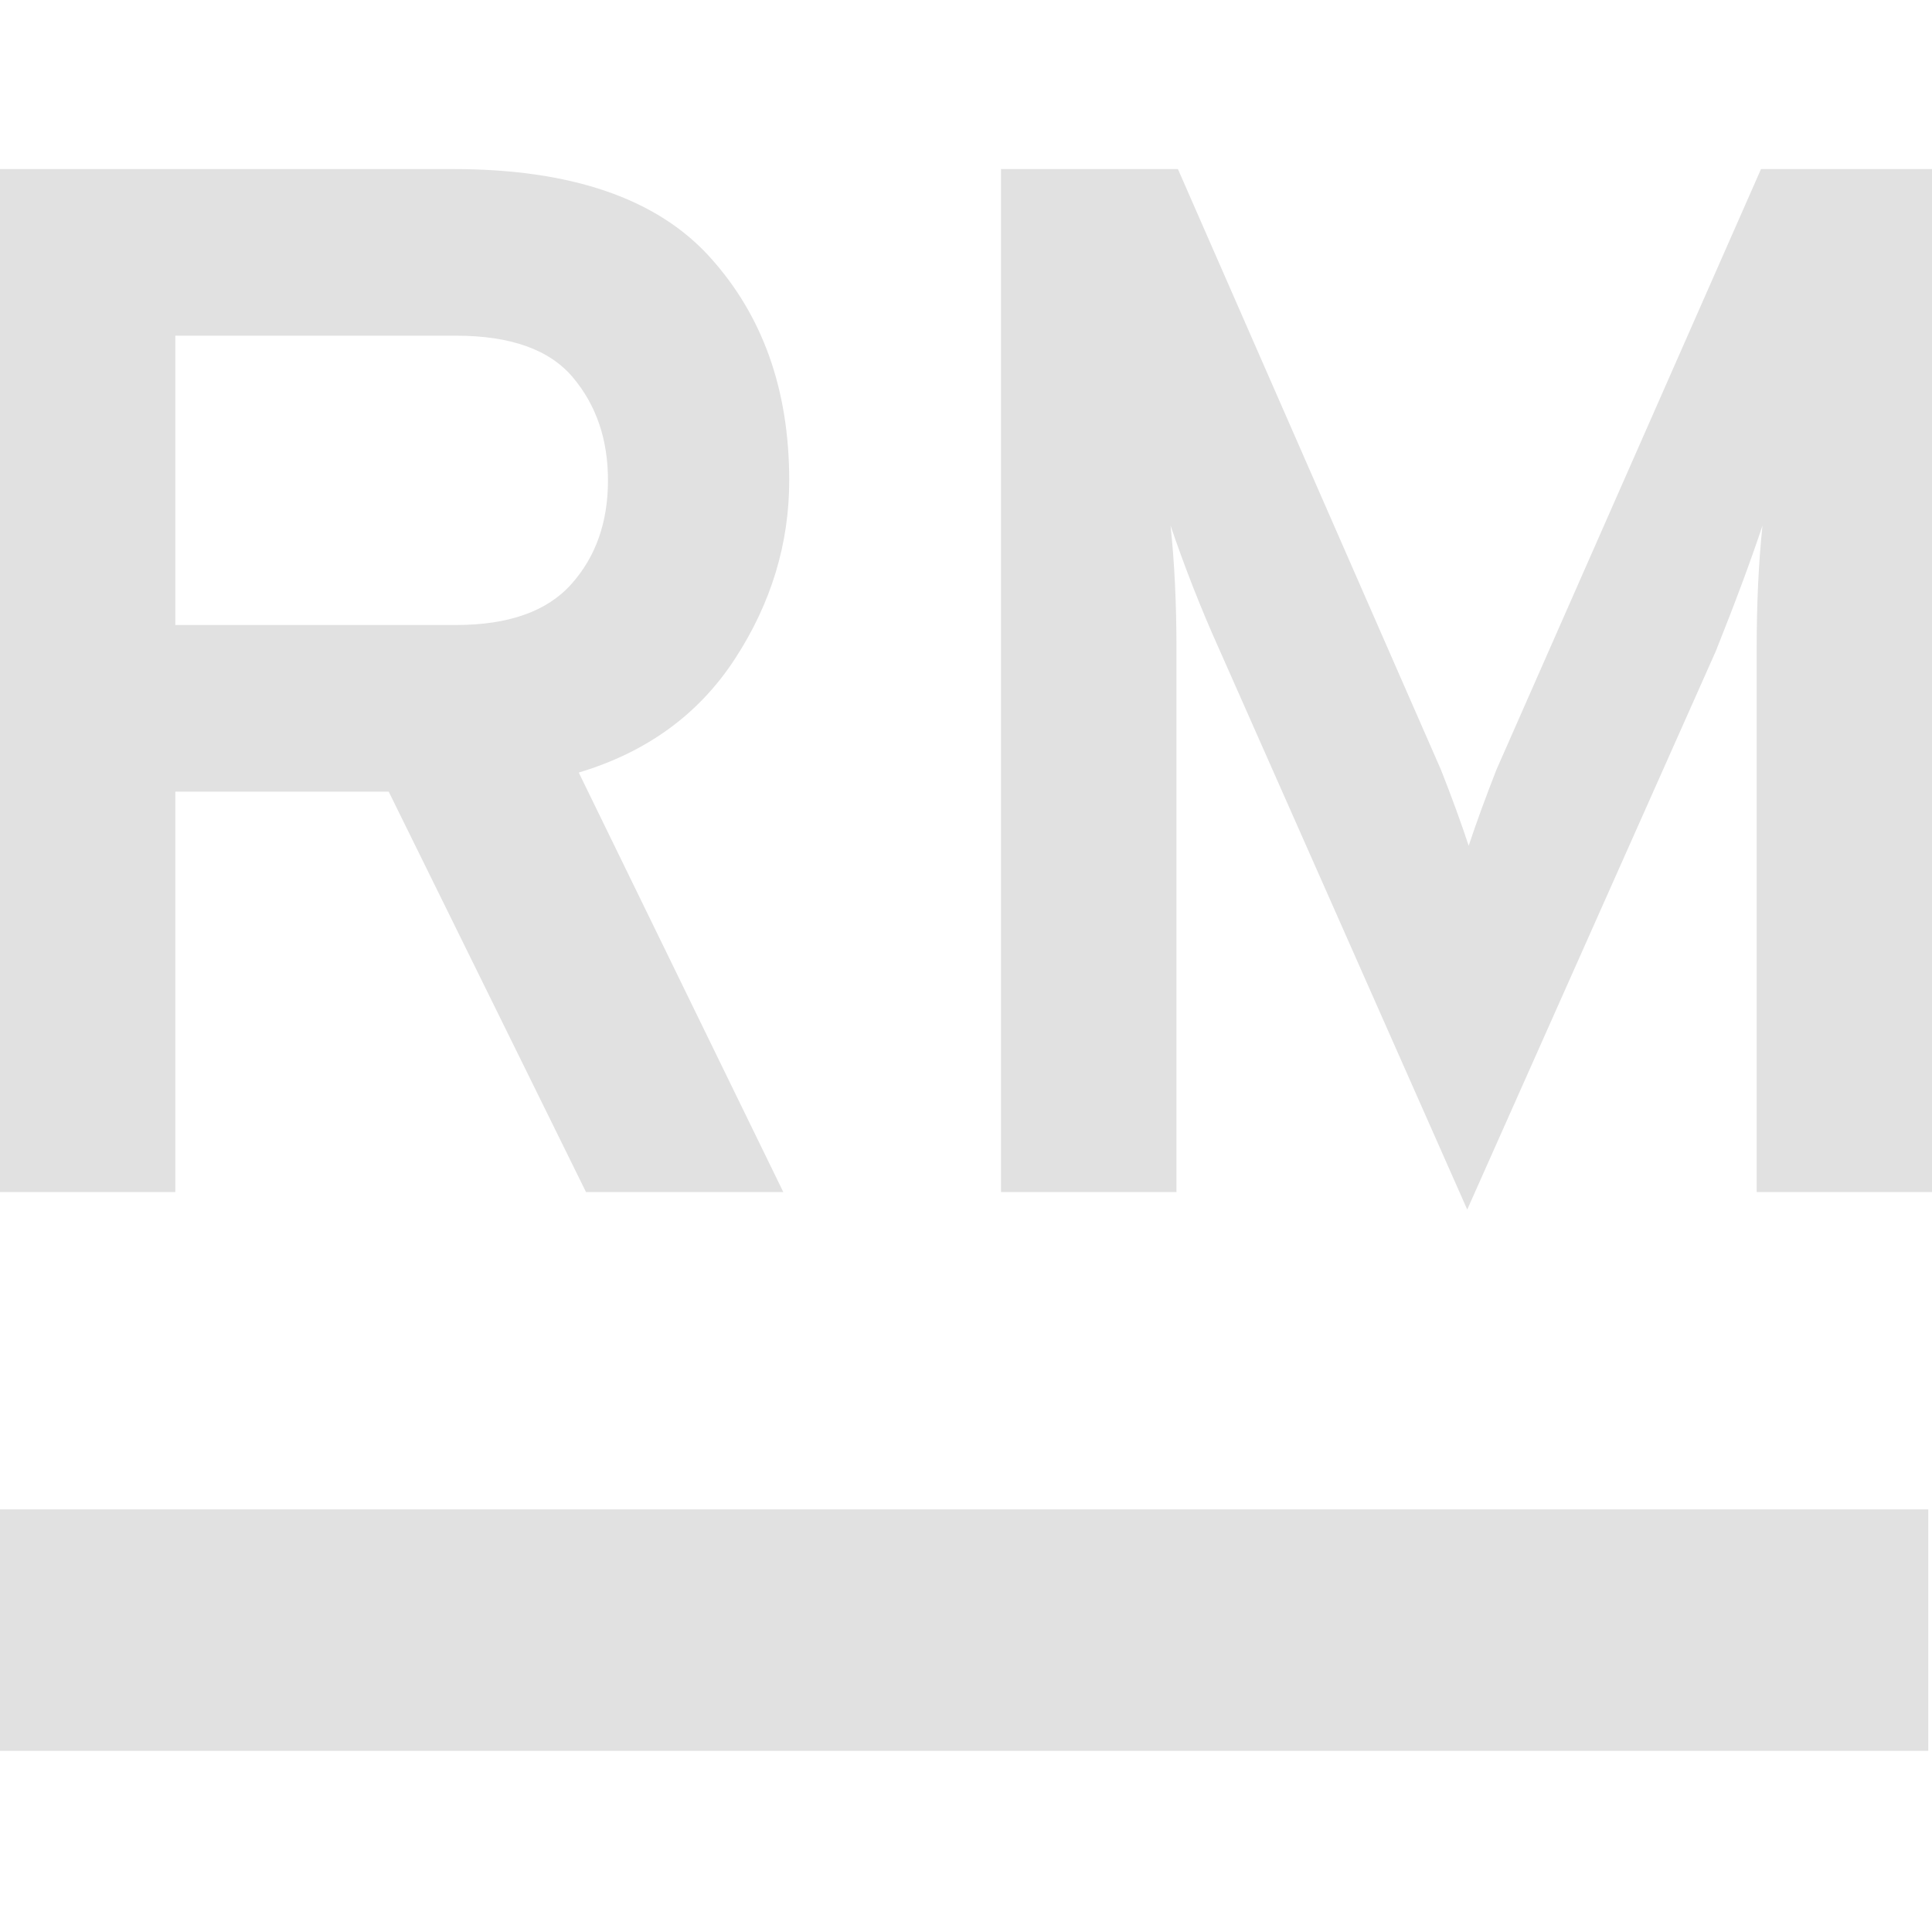 <svg xmlns="http://www.w3.org/2000/svg" style="isolation:isolate" width="16" height="16"><path fill-rule="evenodd" d="M-.031 12.5h16v2h-16v-2zm1.483-2.628H0V1.4h3.752q1.464 0 2.124.726.66.726.66 1.852 0 .787-.448 1.476-.448.69-1.295.944l1.694 3.474H4.853L3.219 6.556H1.452v3.316zm0-7.092v2.396h2.324q.654 0 .956-.339.303-.339.303-.859 0-.508-.291-.853-.29-.345-.968-.345H1.452zM16 1.4v8.472h-1.452V5.37q0-.557.048-1.017-.145.436-.387 1.041l-2.058 4.623-2.057-4.647q-.218-.484-.4-1.017.049.46.049 1.017v4.502H8.29V1.4h1.465l2.178 4.974q.134.339.23.63.097-.291.23-.63L14.584 1.4H16z" fill="currentColor" color="#e1e1e1"/></svg>